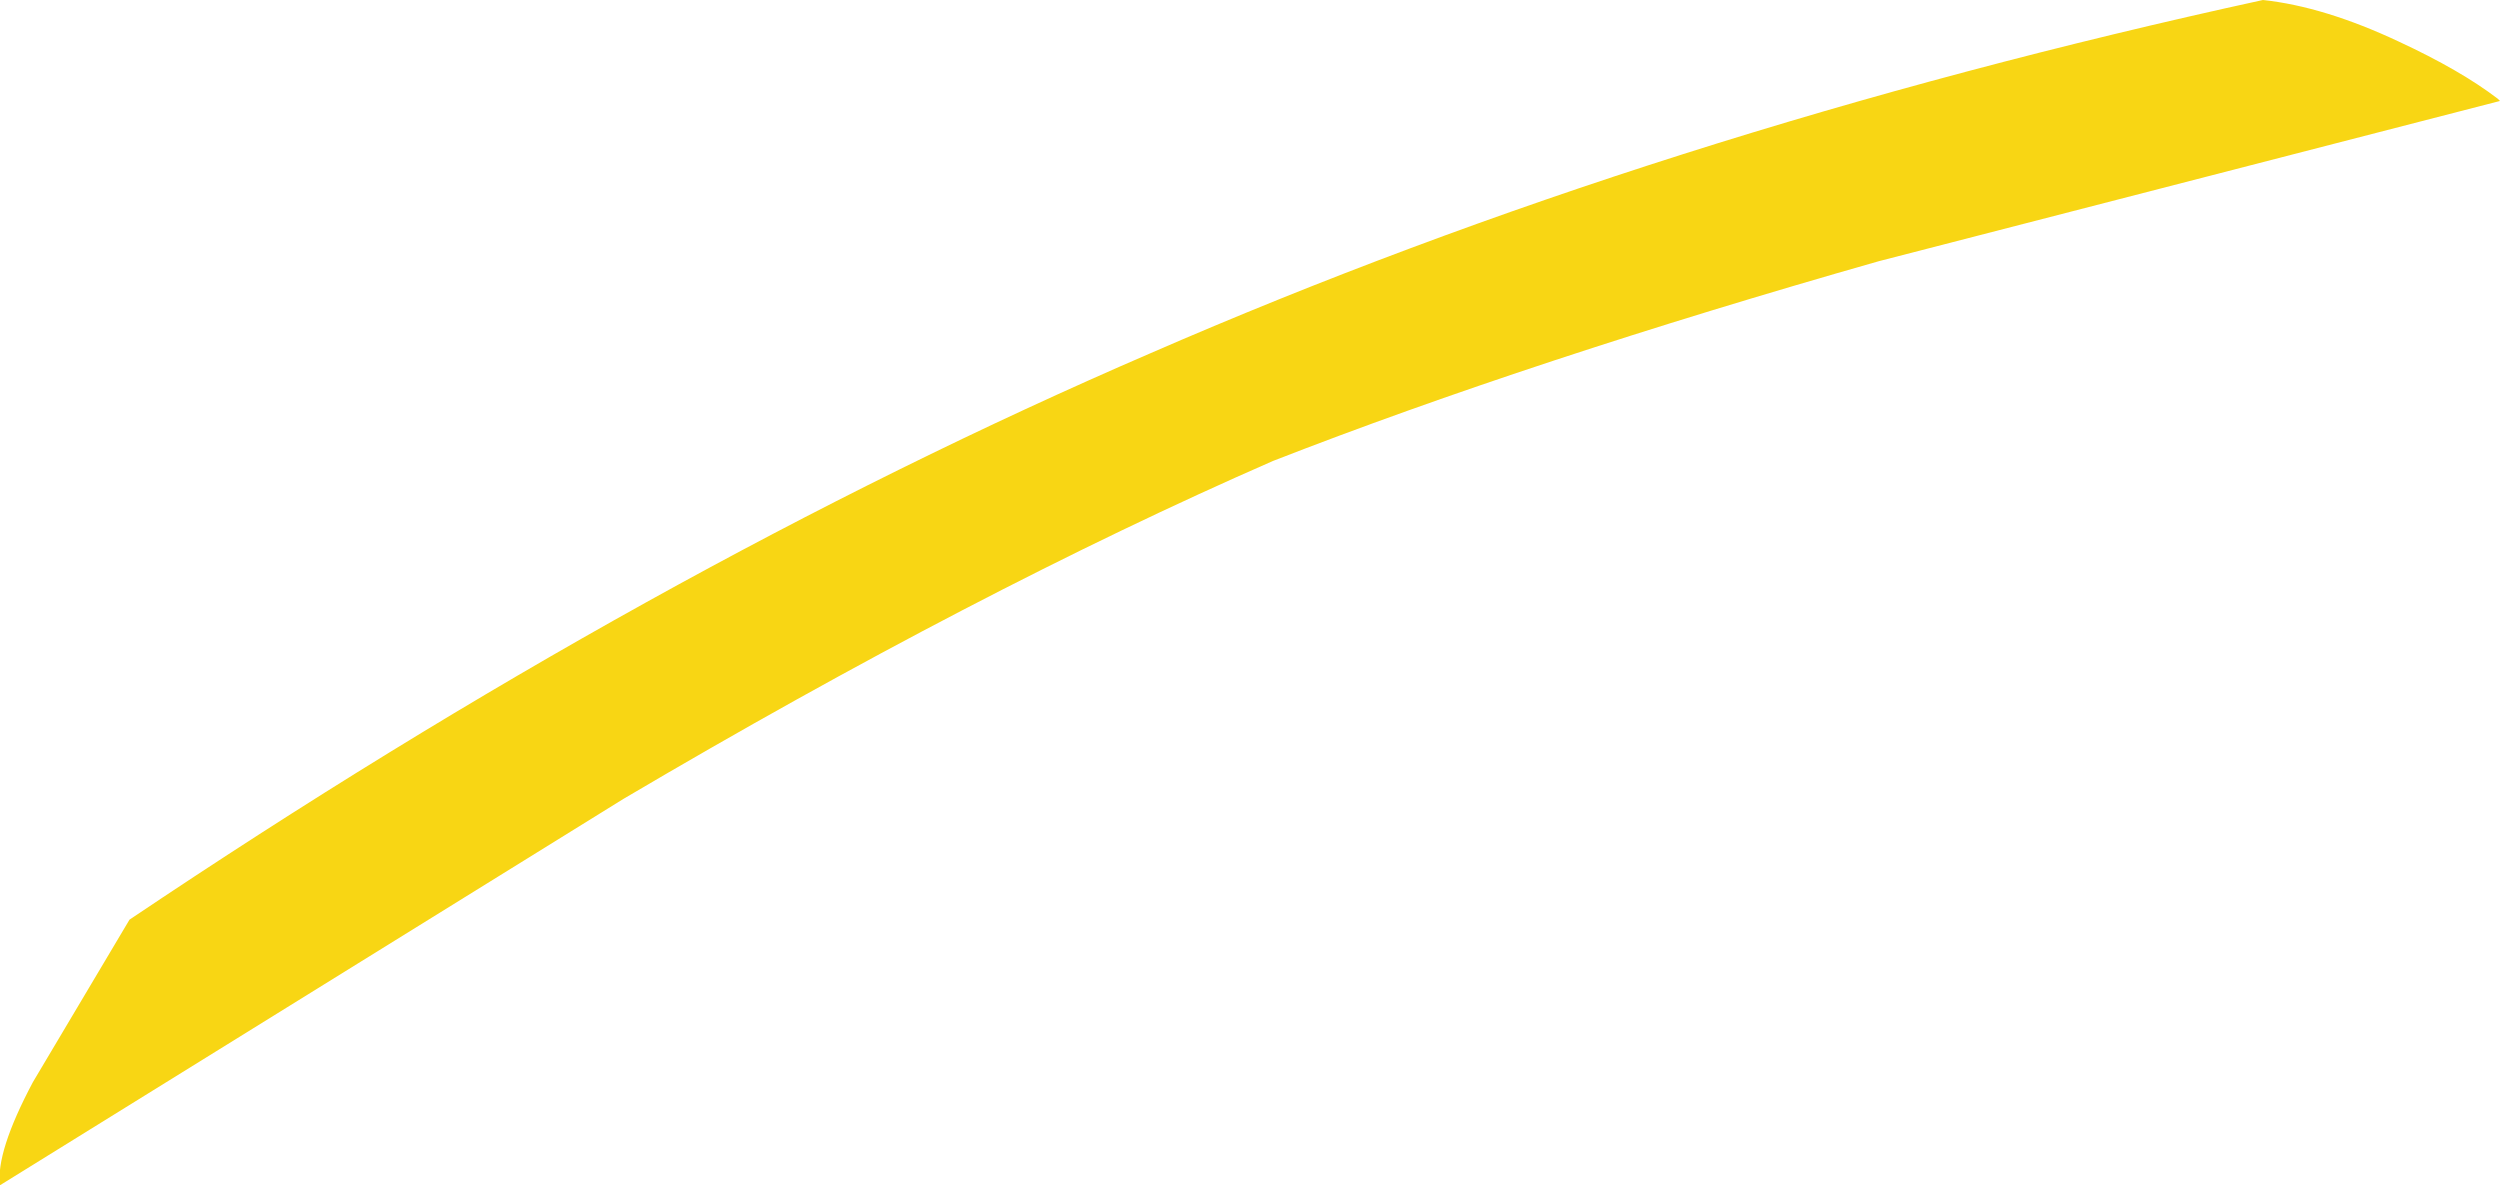 <?xml version="1.0" encoding="UTF-8" standalone="no"?>
<svg xmlns:ffdec="https://www.free-decompiler.com/flash" xmlns:xlink="http://www.w3.org/1999/xlink" ffdec:objectType="shape" height="27.0px" width="56.95px" xmlns="http://www.w3.org/2000/svg">
  <g transform="matrix(1.0, 0.0, 0.0, 1.0, 152.3, 29.05)">
    <path d="M-126.1 -21.0 Q-137.45 -16.1 -149.35 -8.1 L-151.55 -4.4 Q-152.4 -2.8 -152.3 -2.05 L-138.1 -10.85 Q-130.05 -15.6 -123.3 -18.55 -117.4 -20.85 -109.5 -23.1 L-95.35 -26.75 -95.4 -26.8 Q-96.25 -27.45 -97.65 -28.1 -99.35 -28.9 -100.75 -29.05 -114.5 -26.05 -126.1 -21.0" fill="#f8d614" fill-rule="evenodd" stroke="none"/>
  </g>
</svg>
